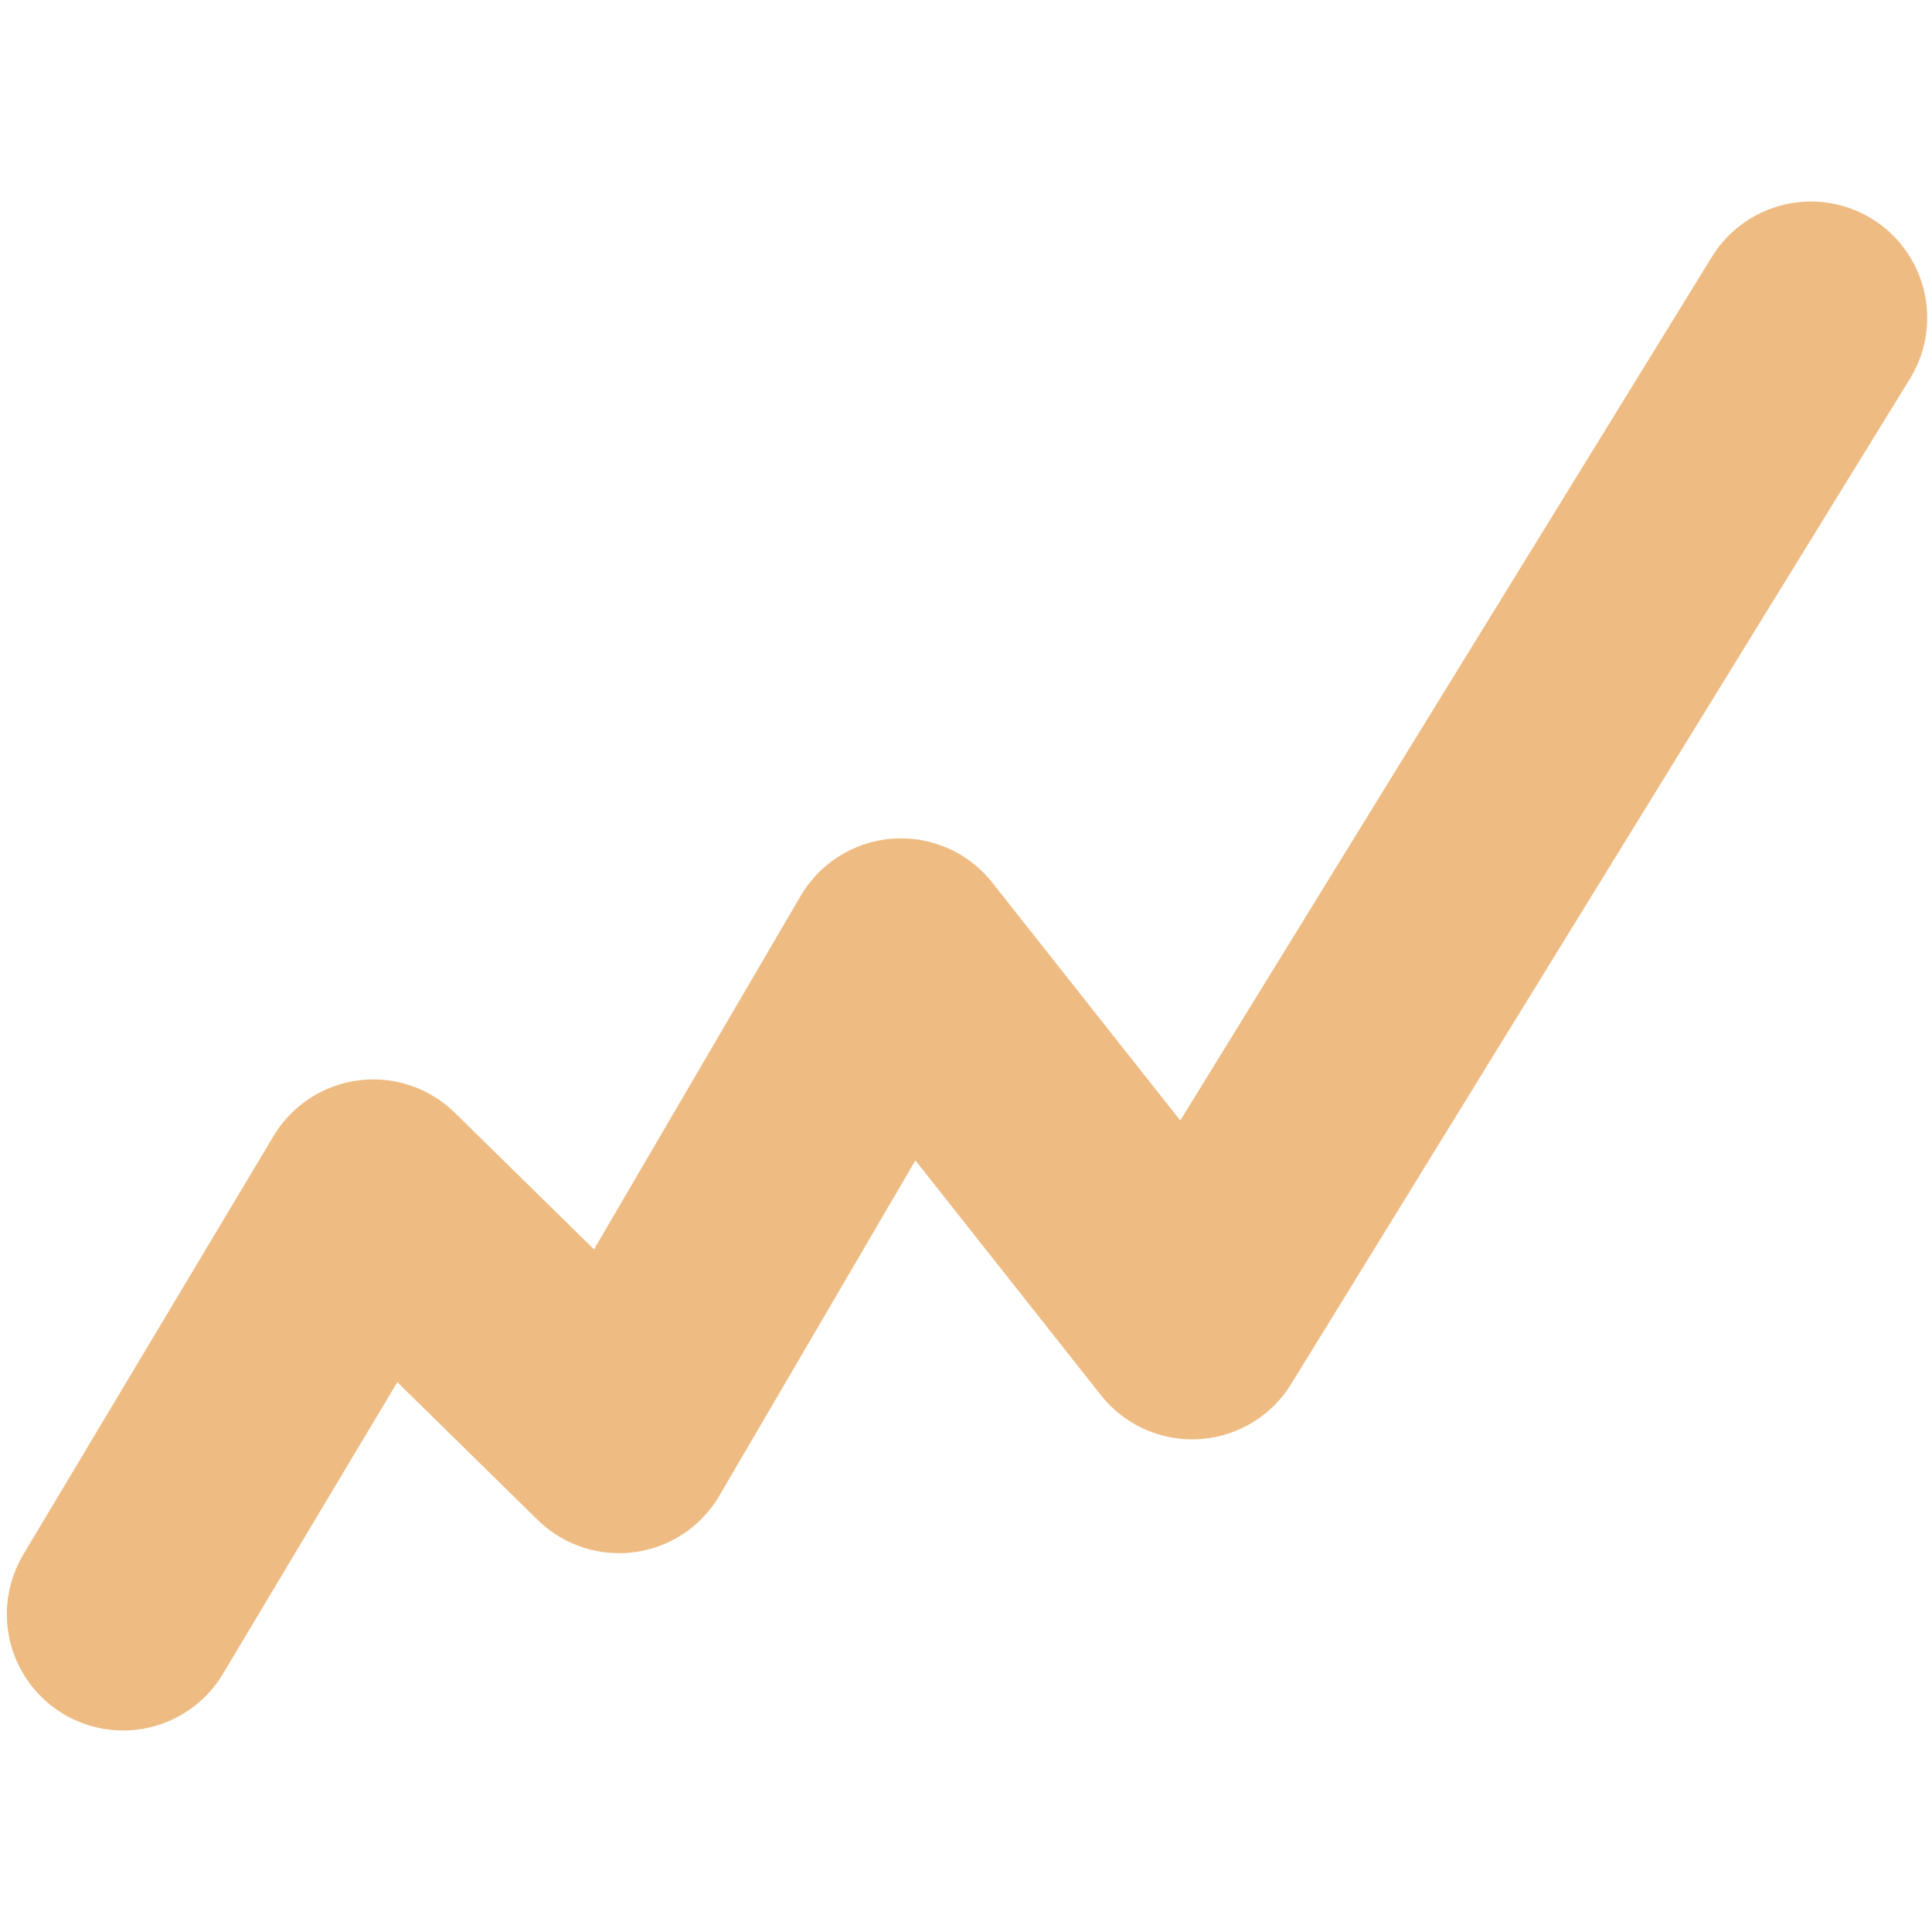 <svg id="Layer_1" data-name="Layer 1" xmlns="http://www.w3.org/2000/svg" viewBox="0 0 141.22 141.22">
  <defs><style>.cls-1{fill:none;stroke:#eebc83;stroke-linecap:round;stroke-linejoin:round;stroke-width:17px;}</style></defs>
  <polyline class="cls-1" points="132.37 23.23 87.14 96.71 65.86 69.78 45.25 105.03 27.29 87.4 9 117.99"/>
</svg>
